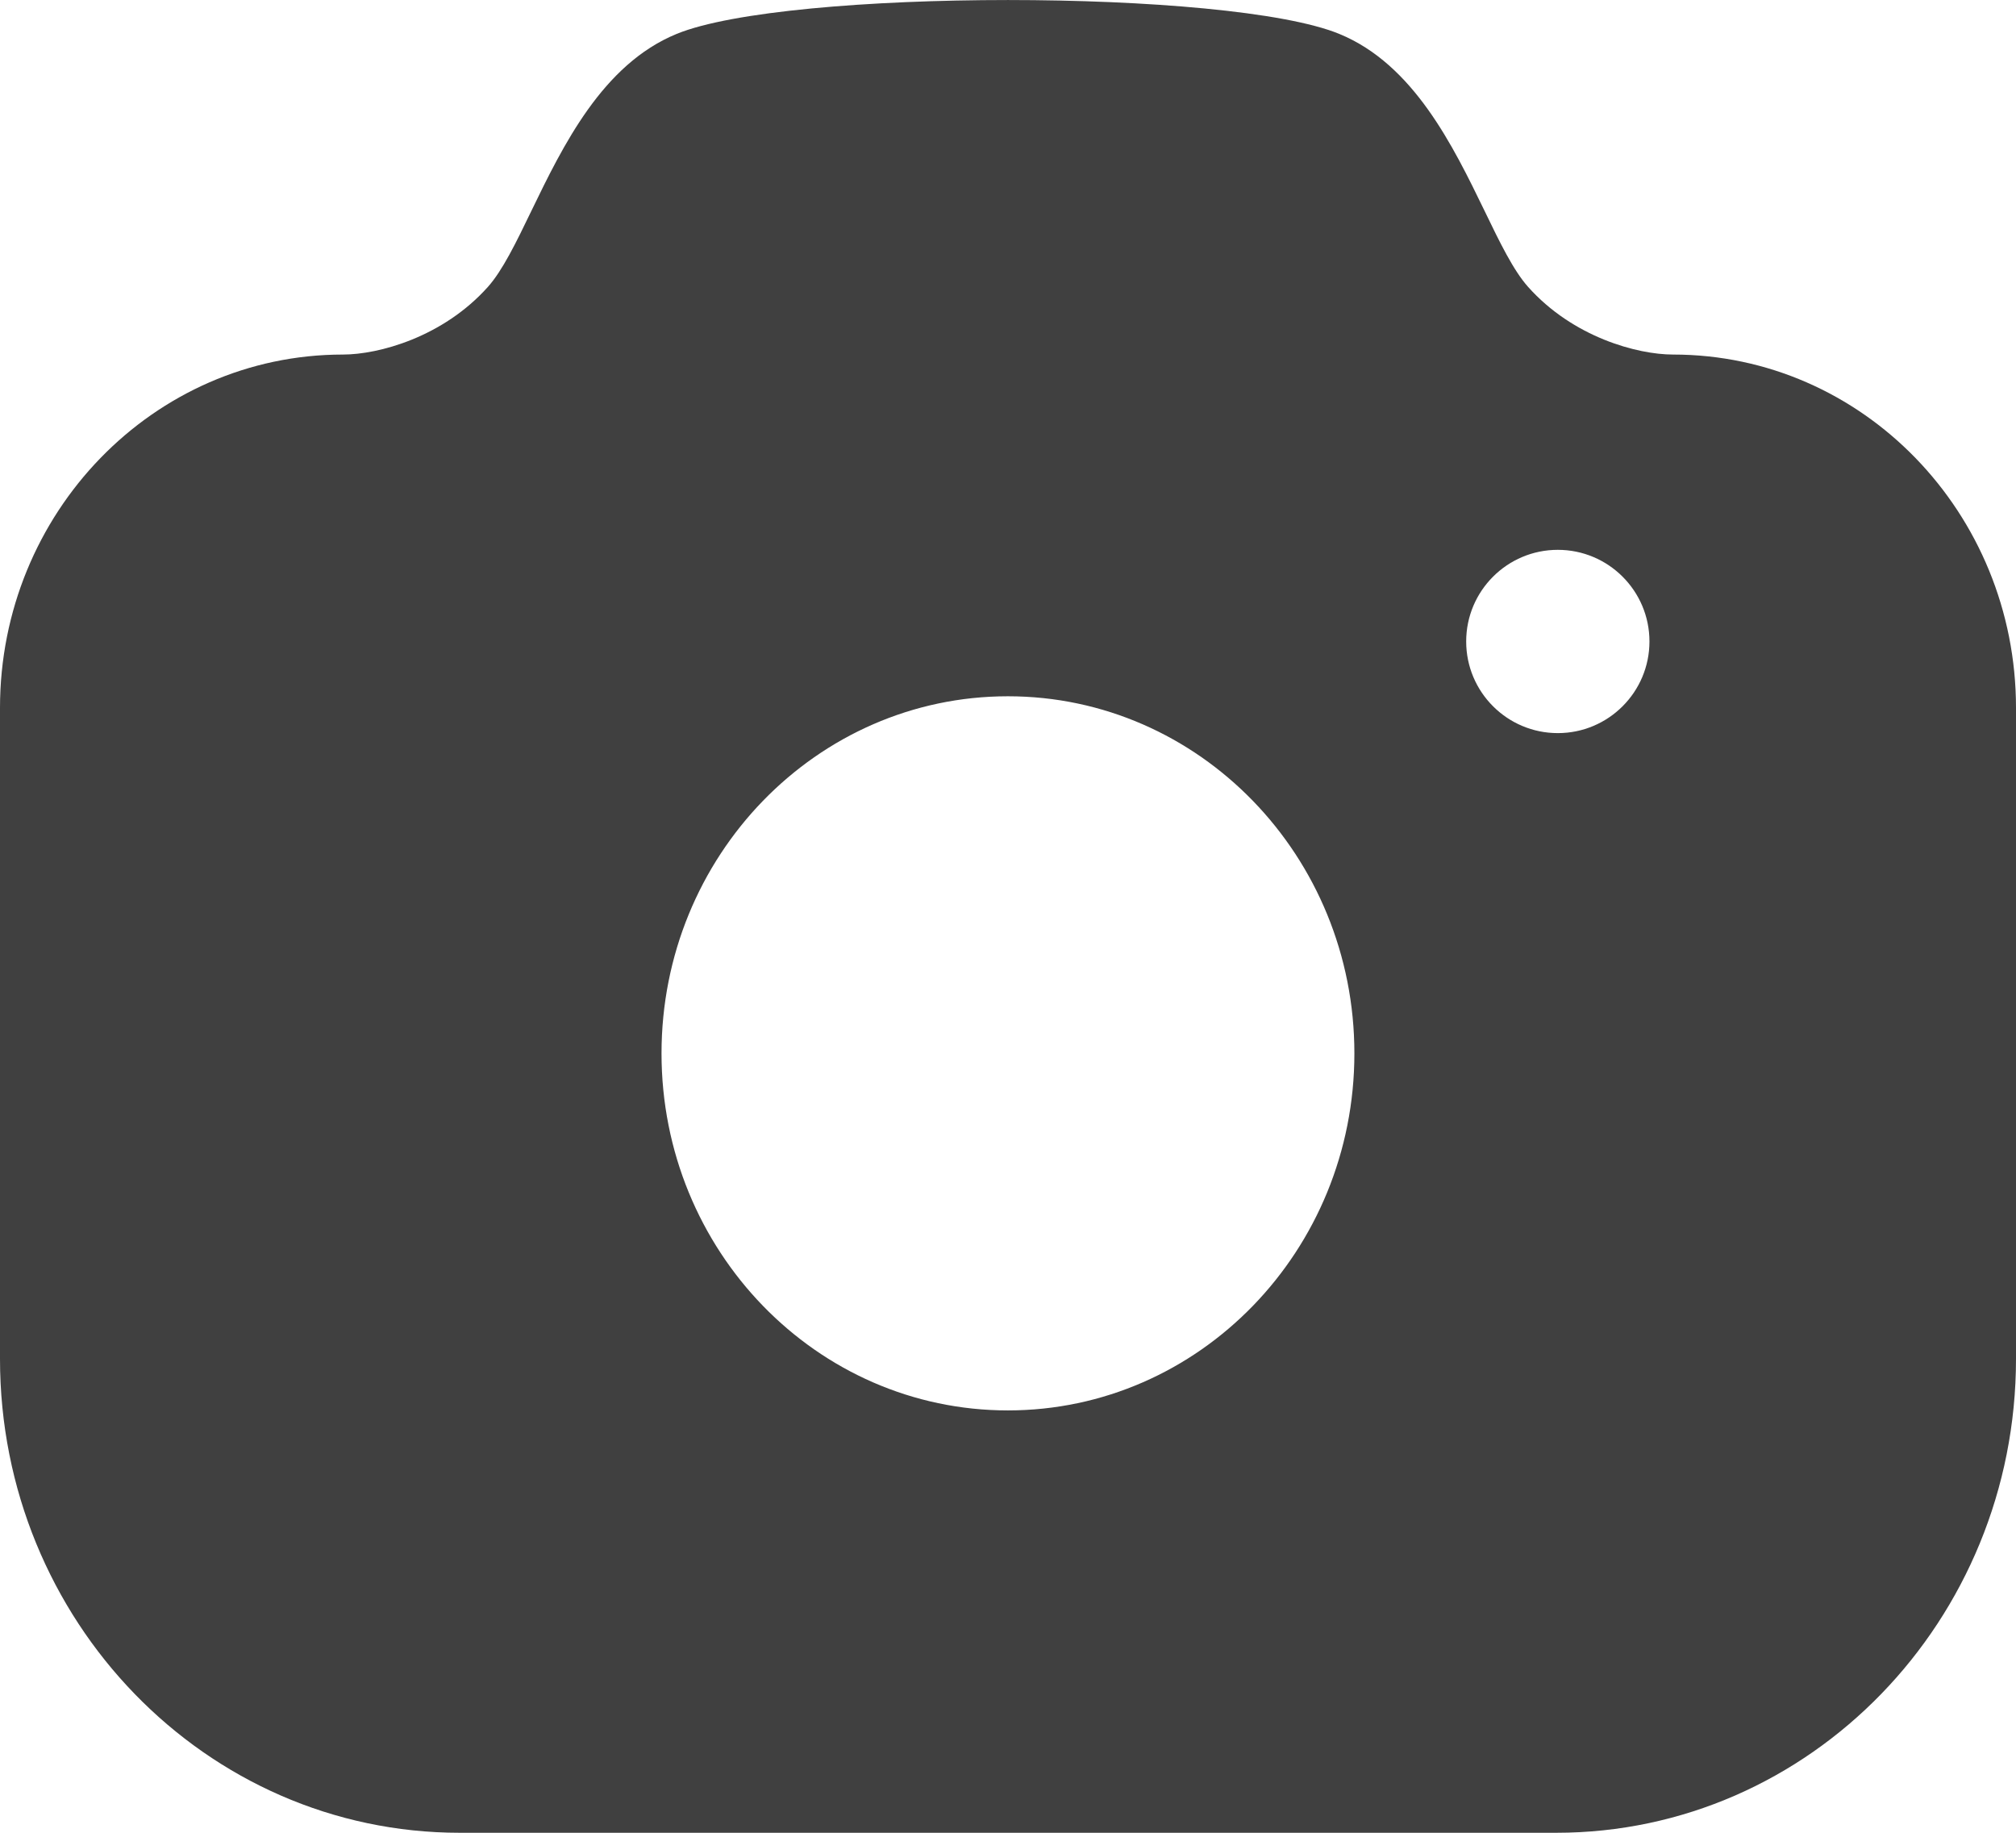 <svg width="22" height="20" viewBox="0 0 22 20" fill="none" xmlns="http://www.w3.org/2000/svg">
<path fill-rule="evenodd" clip-rule="evenodd" d="M14.615 0.37C15.425 0.702 15.856 1.591 16.202 2.304C16.368 2.648 16.515 2.95 16.675 3.13C17.166 3.681 17.869 3.869 18.258 3.869C20.324 3.869 22 5.596 22 7.725V14.828C22 17.683 19.752 20 16.982 20H5.018C2.246 20 0 17.683 0 14.828V7.725C0 5.596 1.676 3.869 3.742 3.869C4.13 3.869 4.833 3.681 5.325 3.13C5.485 2.95 5.632 2.647 5.798 2.303C6.143 1.591 6.574 0.702 7.384 0.37C8.586 -0.123 13.414 -0.123 14.615 0.37ZM14.78 11.495C14.78 9.342 13.087 7.598 10.999 7.598C8.911 7.598 7.219 9.342 7.219 11.495C7.219 13.647 8.911 15.391 10.999 15.391C13.087 15.391 14.78 13.647 14.78 11.495ZM17 8C17.552 8 18 7.552 18 7C18 6.448 17.552 6 17 6C16.448 6 16 6.448 16 7C16 7.552 16.448 8 17 8Z" fill="#404040"/>
</svg>
